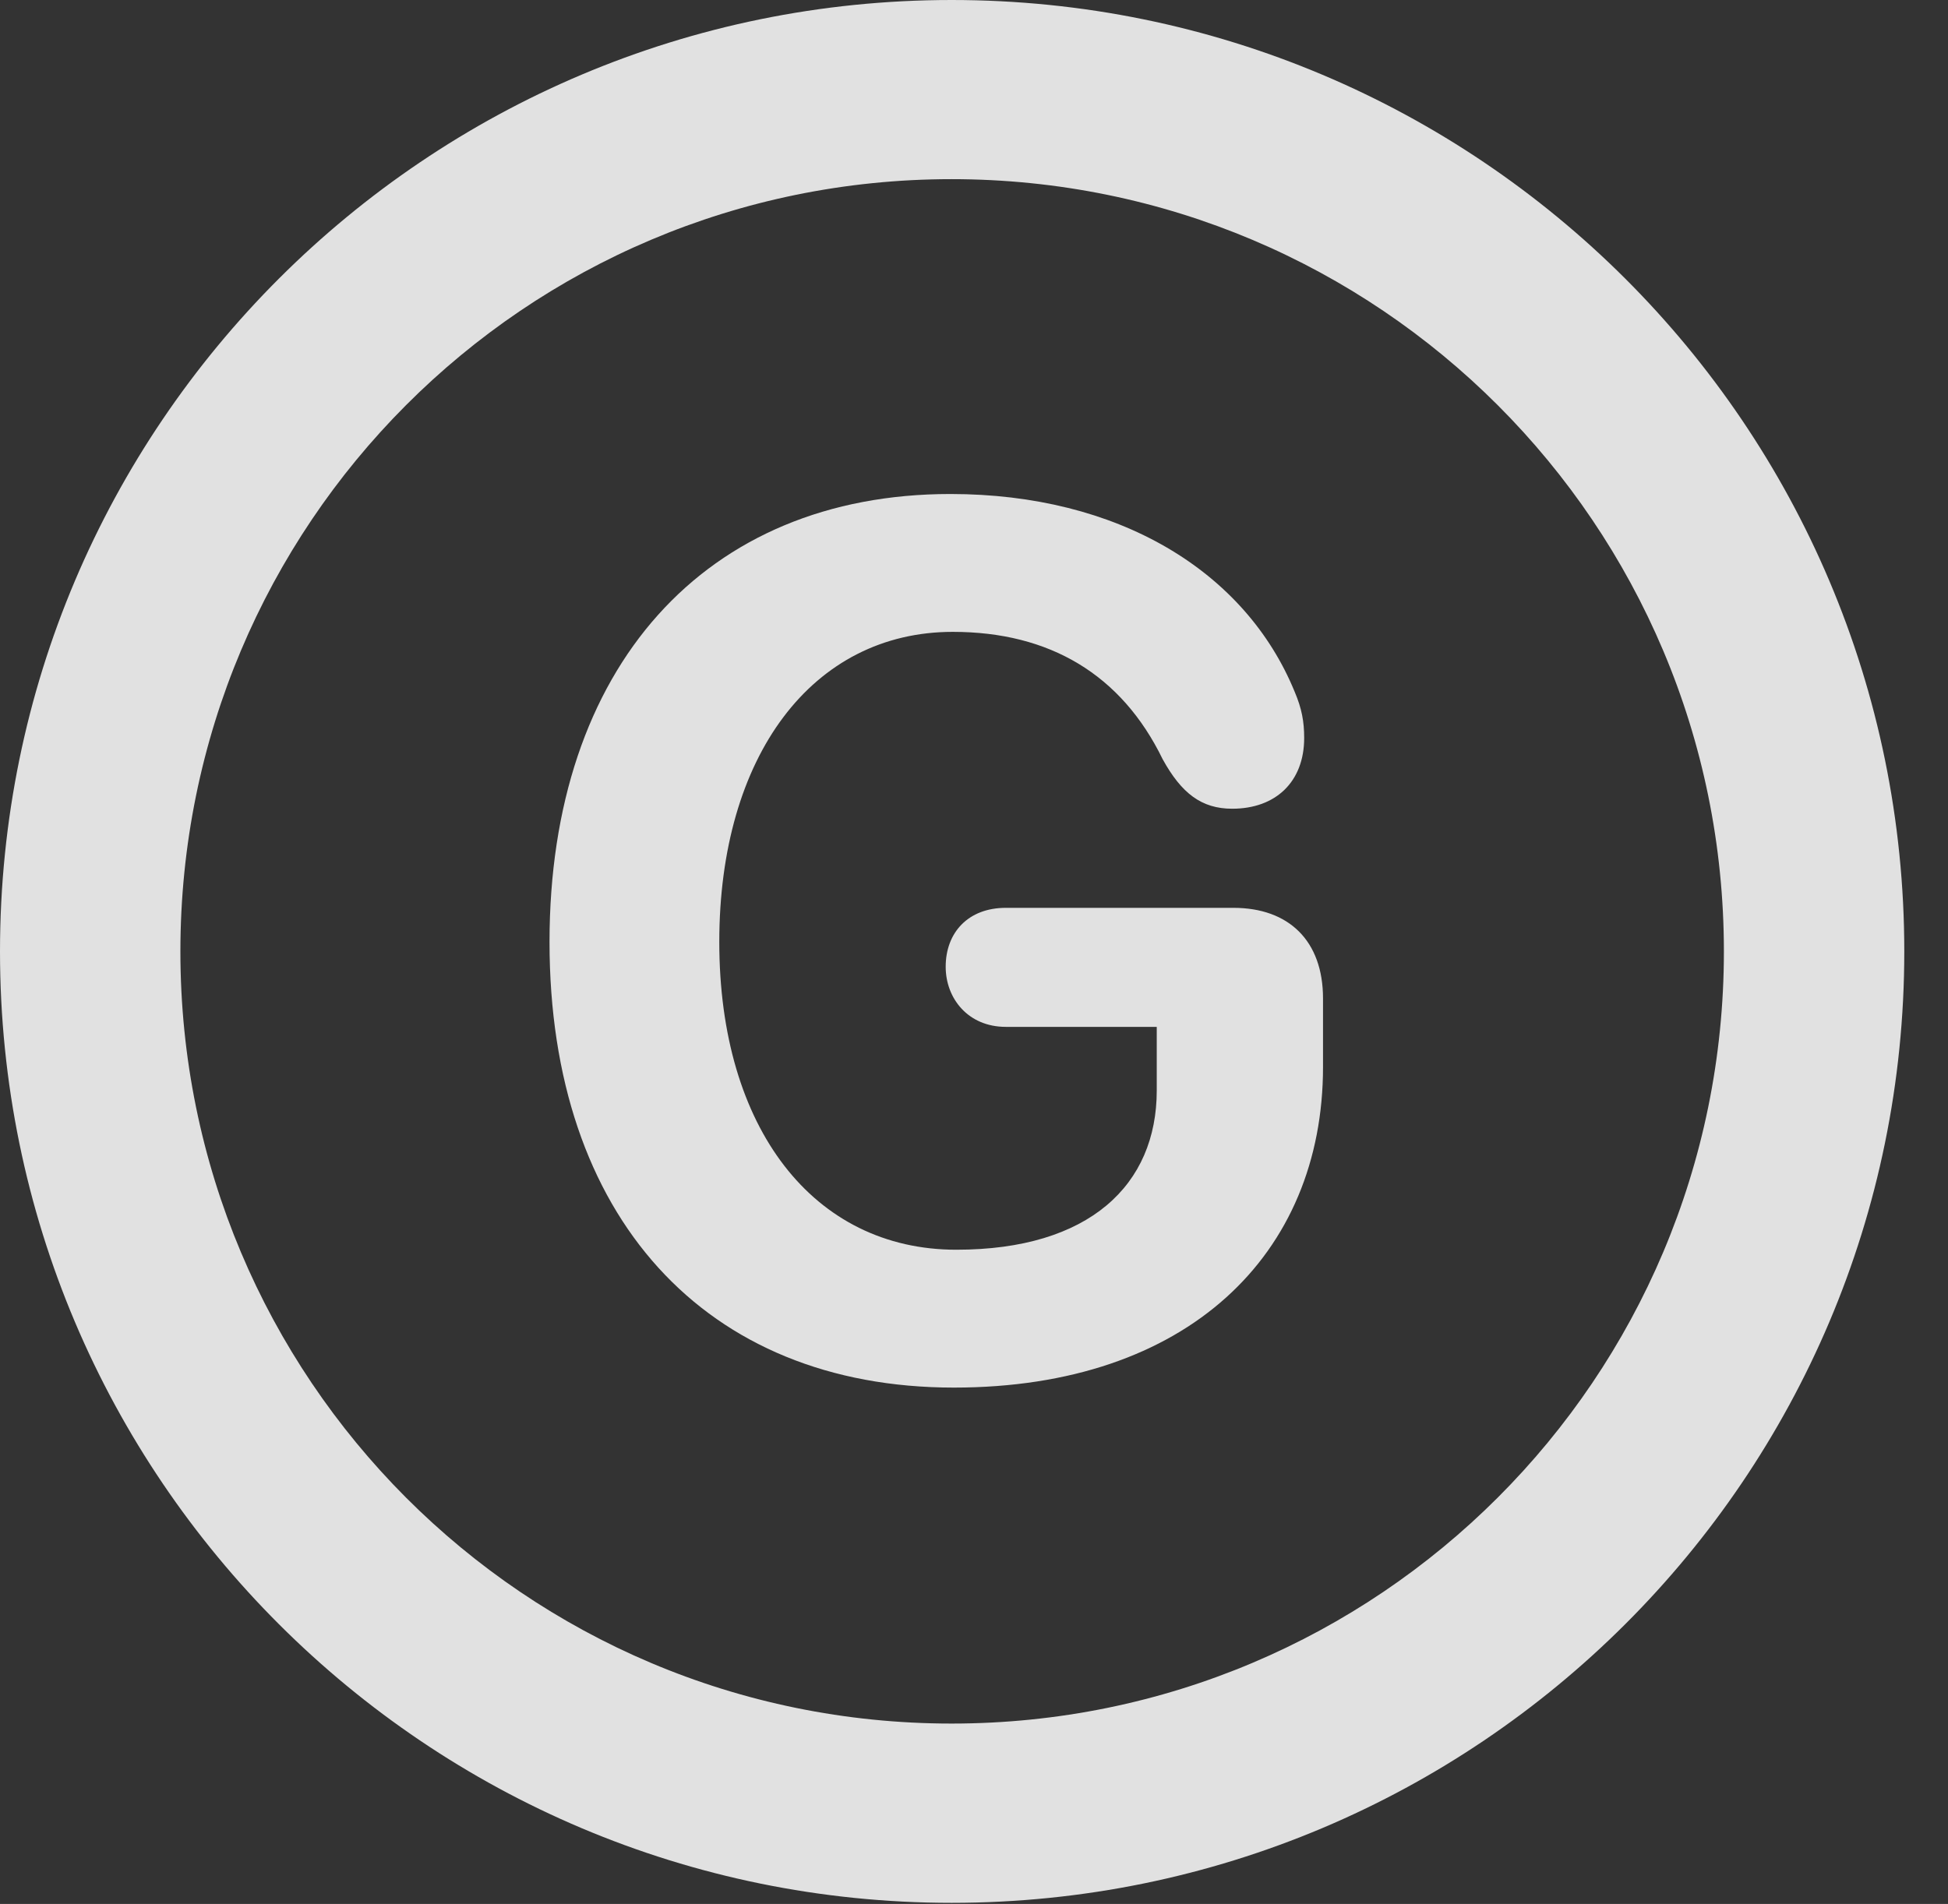 <?xml version="1.0" encoding="UTF-8"?>
<!--Generator: Apple Native CoreSVG 341-->
<!DOCTYPE svg
PUBLIC "-//W3C//DTD SVG 1.1//EN"
       "http://www.w3.org/Graphics/SVG/1.1/DTD/svg11.dtd">
<svg version="1.1" xmlns="http://www.w3.org/2000/svg" xmlns:xlink="http://www.w3.org/1999/xlink" viewBox="0 0 16.133 15.771">
 <rect x="0" y="0" width="16.133" height="15.771" fill="#333333" stroke="none"/>
 <g>
  <rect height="15.771" opacity="0" width="16.133" x="0" y="0"/>
  <path d="M7.881 15.762C12.236 15.762 15.771 12.236 15.771 7.881C15.771 3.525 12.236 0 7.881 0C3.535 0 0 3.525 0 7.881C0 12.236 3.535 15.762 7.881 15.762ZM7.881 14.277C4.346 14.277 1.494 11.416 1.494 7.881C1.494 4.346 4.346 1.484 7.881 1.484C11.416 1.484 14.277 4.346 14.277 7.881C14.277 11.416 11.416 14.277 7.881 14.277Z" fill="white" fill-opacity="0.85"/>
  <path d="M7.9 11.494C9.834 11.494 10.957 10.391 10.957 8.838L10.957 8.271C10.957 7.793 10.674 7.52 10.215 7.52L8.33 7.52C8.018 7.52 7.832 7.725 7.832 8.008C7.832 8.271 8.018 8.506 8.33 8.506L9.58 8.506L9.58 9.033C9.58 9.814 9.023 10.352 7.92 10.352C6.738 10.352 5.957 9.346 5.957 7.803C5.957 6.26 6.729 5.234 7.891 5.234C8.691 5.234 9.287 5.586 9.629 6.289C9.785 6.572 9.951 6.699 10.205 6.699C10.566 6.699 10.801 6.475 10.801 6.113C10.801 5.977 10.781 5.869 10.723 5.732C10.312 4.727 9.258 4.092 7.871 4.092C5.84 4.092 4.551 5.527 4.551 7.803C4.551 10.078 5.84 11.494 7.9 11.494Z" fill="white" fill-opacity="0.85"/>
 </g>
</svg>
